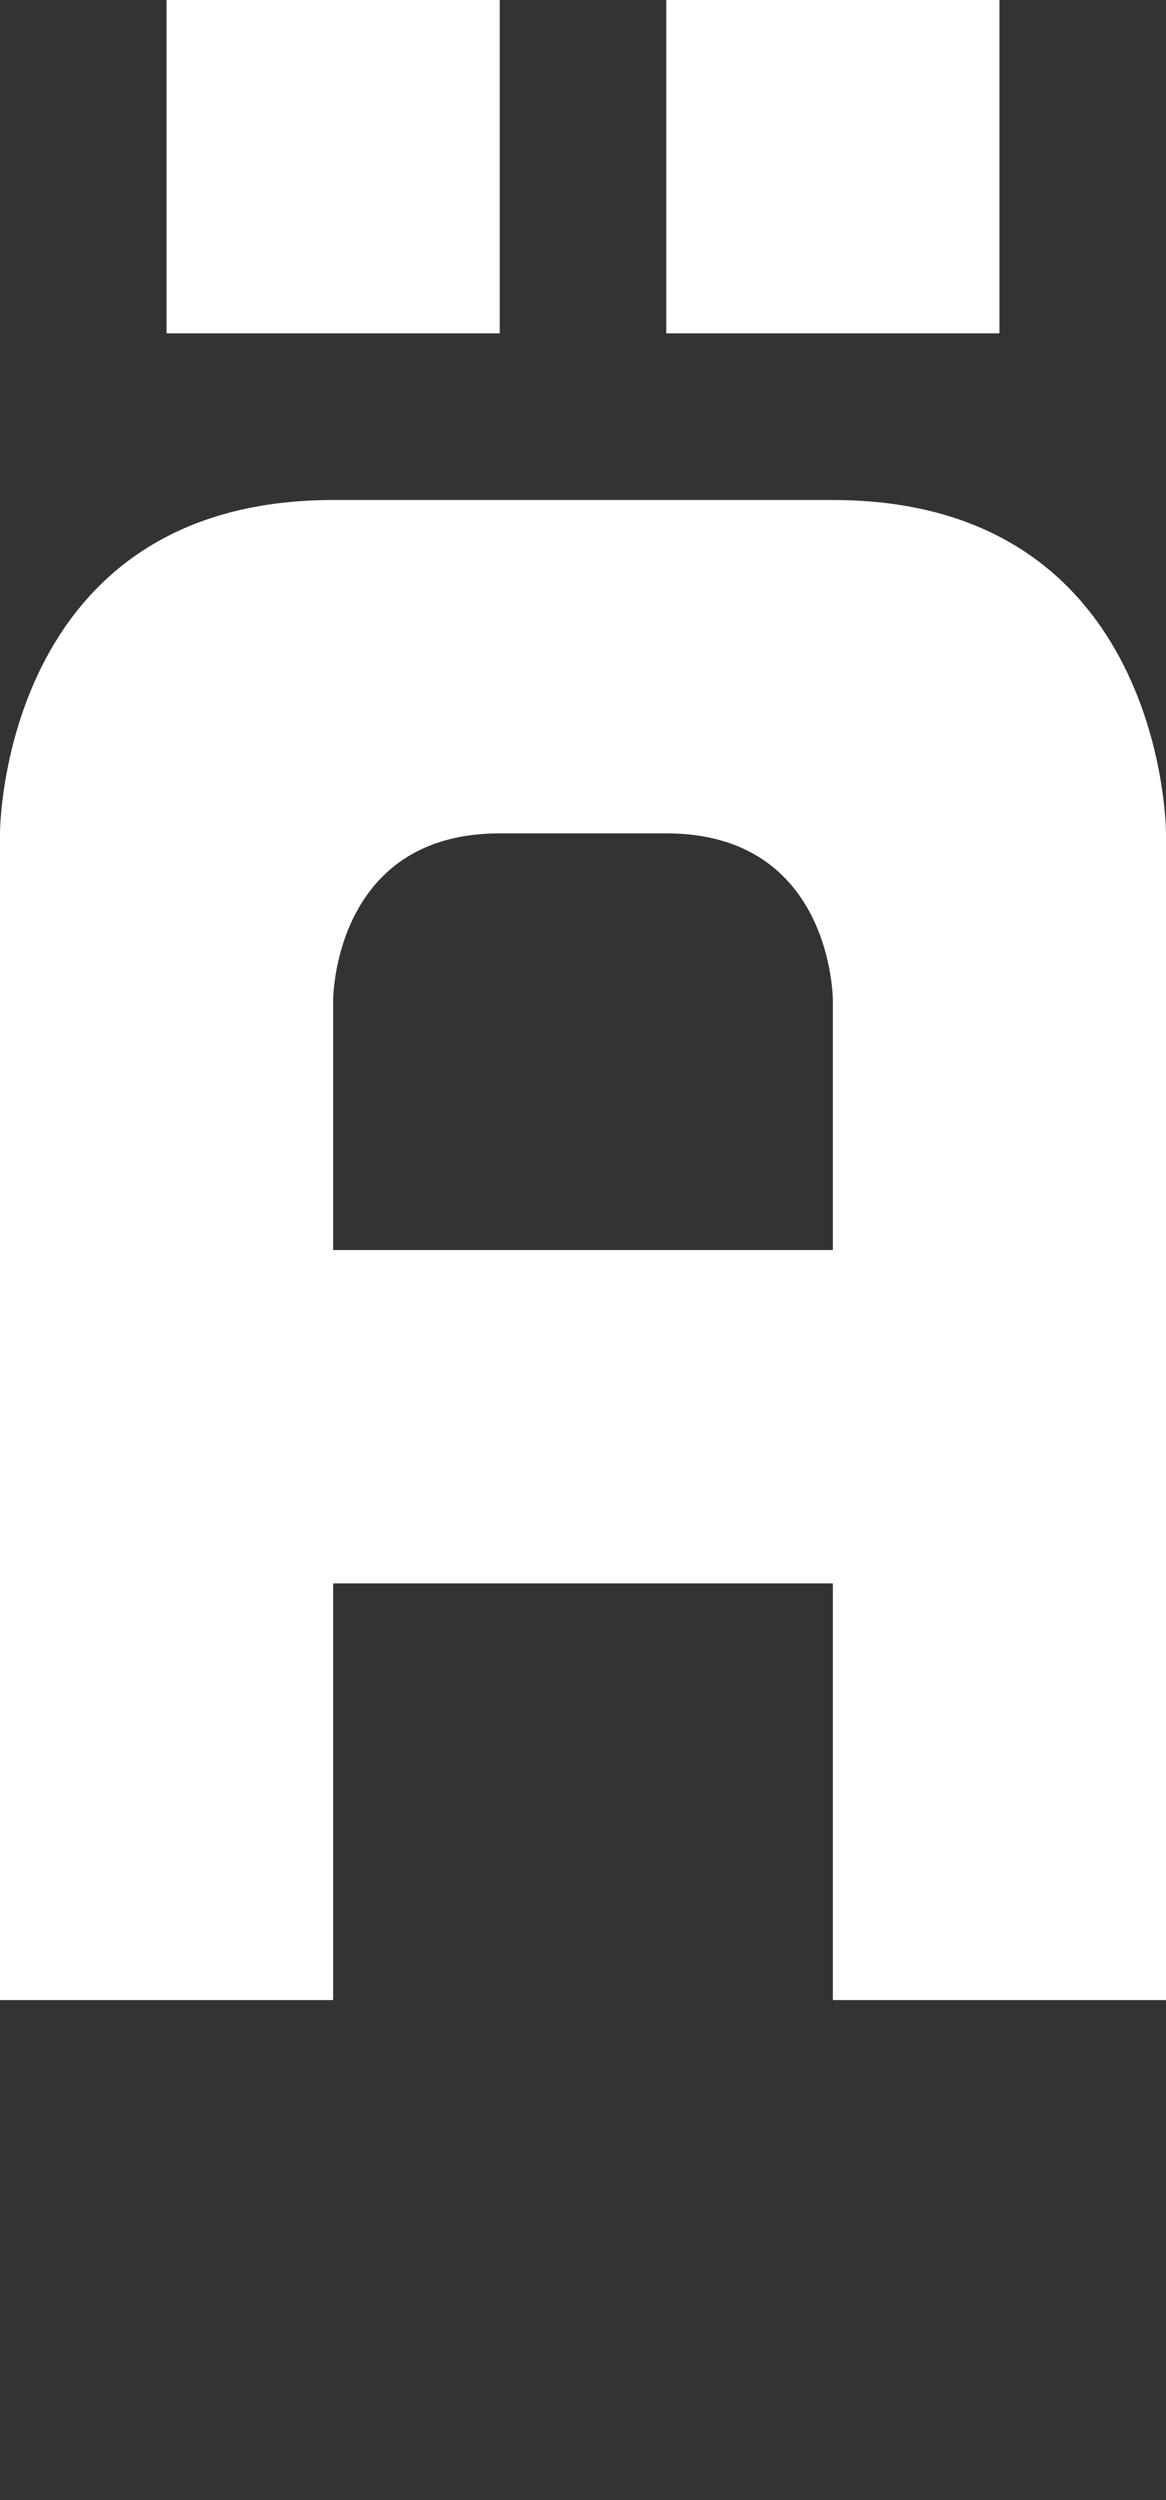 <svg width="7" height="15" viewBox="0 0 7 15" fill="none" xmlns="http://www.w3.org/2000/svg">
<rect x="0" y="0" width="7" height="15" fill="#333333" stroke="none"/>
<path fill-rule="evenodd" clip-rule="evenodd" d="M0 12V5C0 5 0 3 2 3H5C7 3 7 5 7 5V12H5V9.5H2V12H0ZM2 6V7.5H5V6C5 6 5 5 4 5H3C2 5 2 6 2 6Z" fill="white"/>
<path d="M4 2V0H6V2H4Z" fill="white"/>
<path d="M3 2V0H1V2H3Z" fill="white"/>
</svg>
